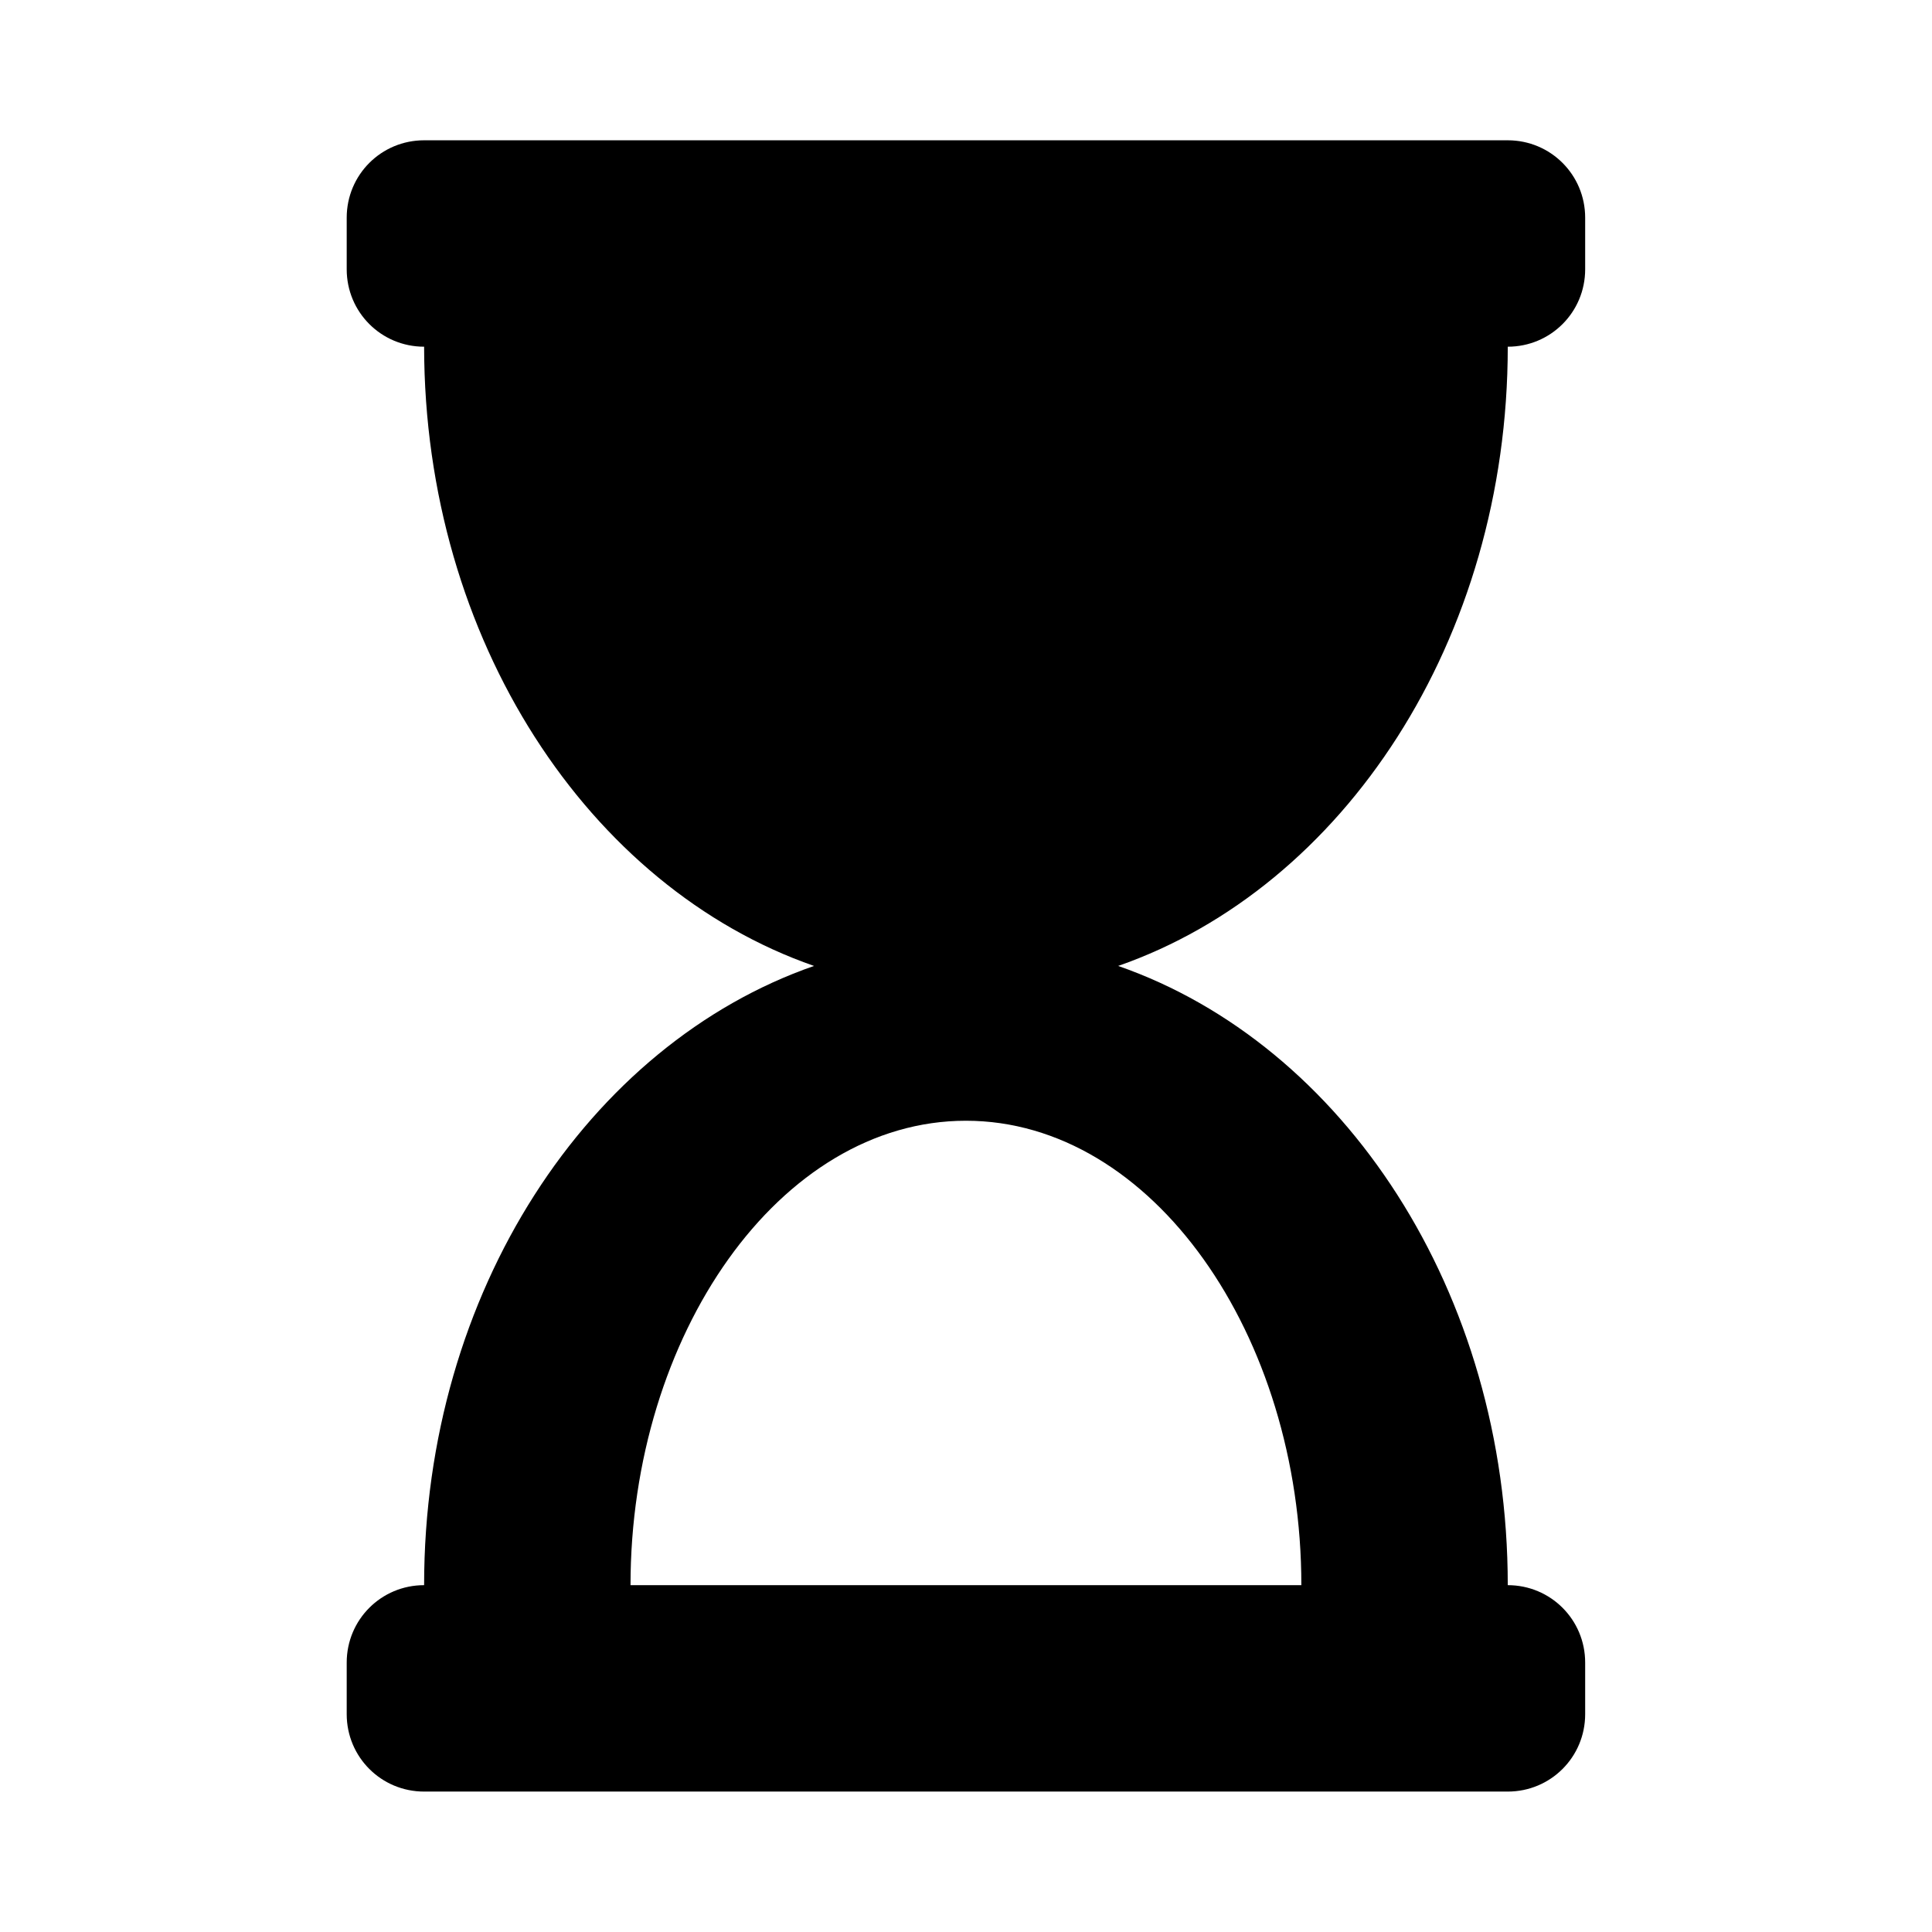 <svg xmlns="http://www.w3.org/2000/svg" width="100%" height="100%" viewBox="0 0 599.04 599.04"><path fill="currentColor" d="M467.5 43.5c13.3 0 24 10.7 24 24v16c0 13.3-10.7 24-24 24 0 91-51 167.7-120.8 192 69.8 24.3 120.8 101 120.8 192 13.3 0 24 10.7 24 24v16c0 13.3-10.7 24-24 24h-336c-13.3 0-24-10.7-24-24v-16c0-13.3 10.7-24 24-24 0-91 51-167.7 120.9-192-69.8-24.3-120.8-101-120.9-192-13.3 0-24-10.7-24-24v-16c0-13.3 10.7-24 24-24h336zM403.5 491.5c0-77.5-46.2-144-104-144-57.8 0-104 66.5-104 144h208z" /></svg>